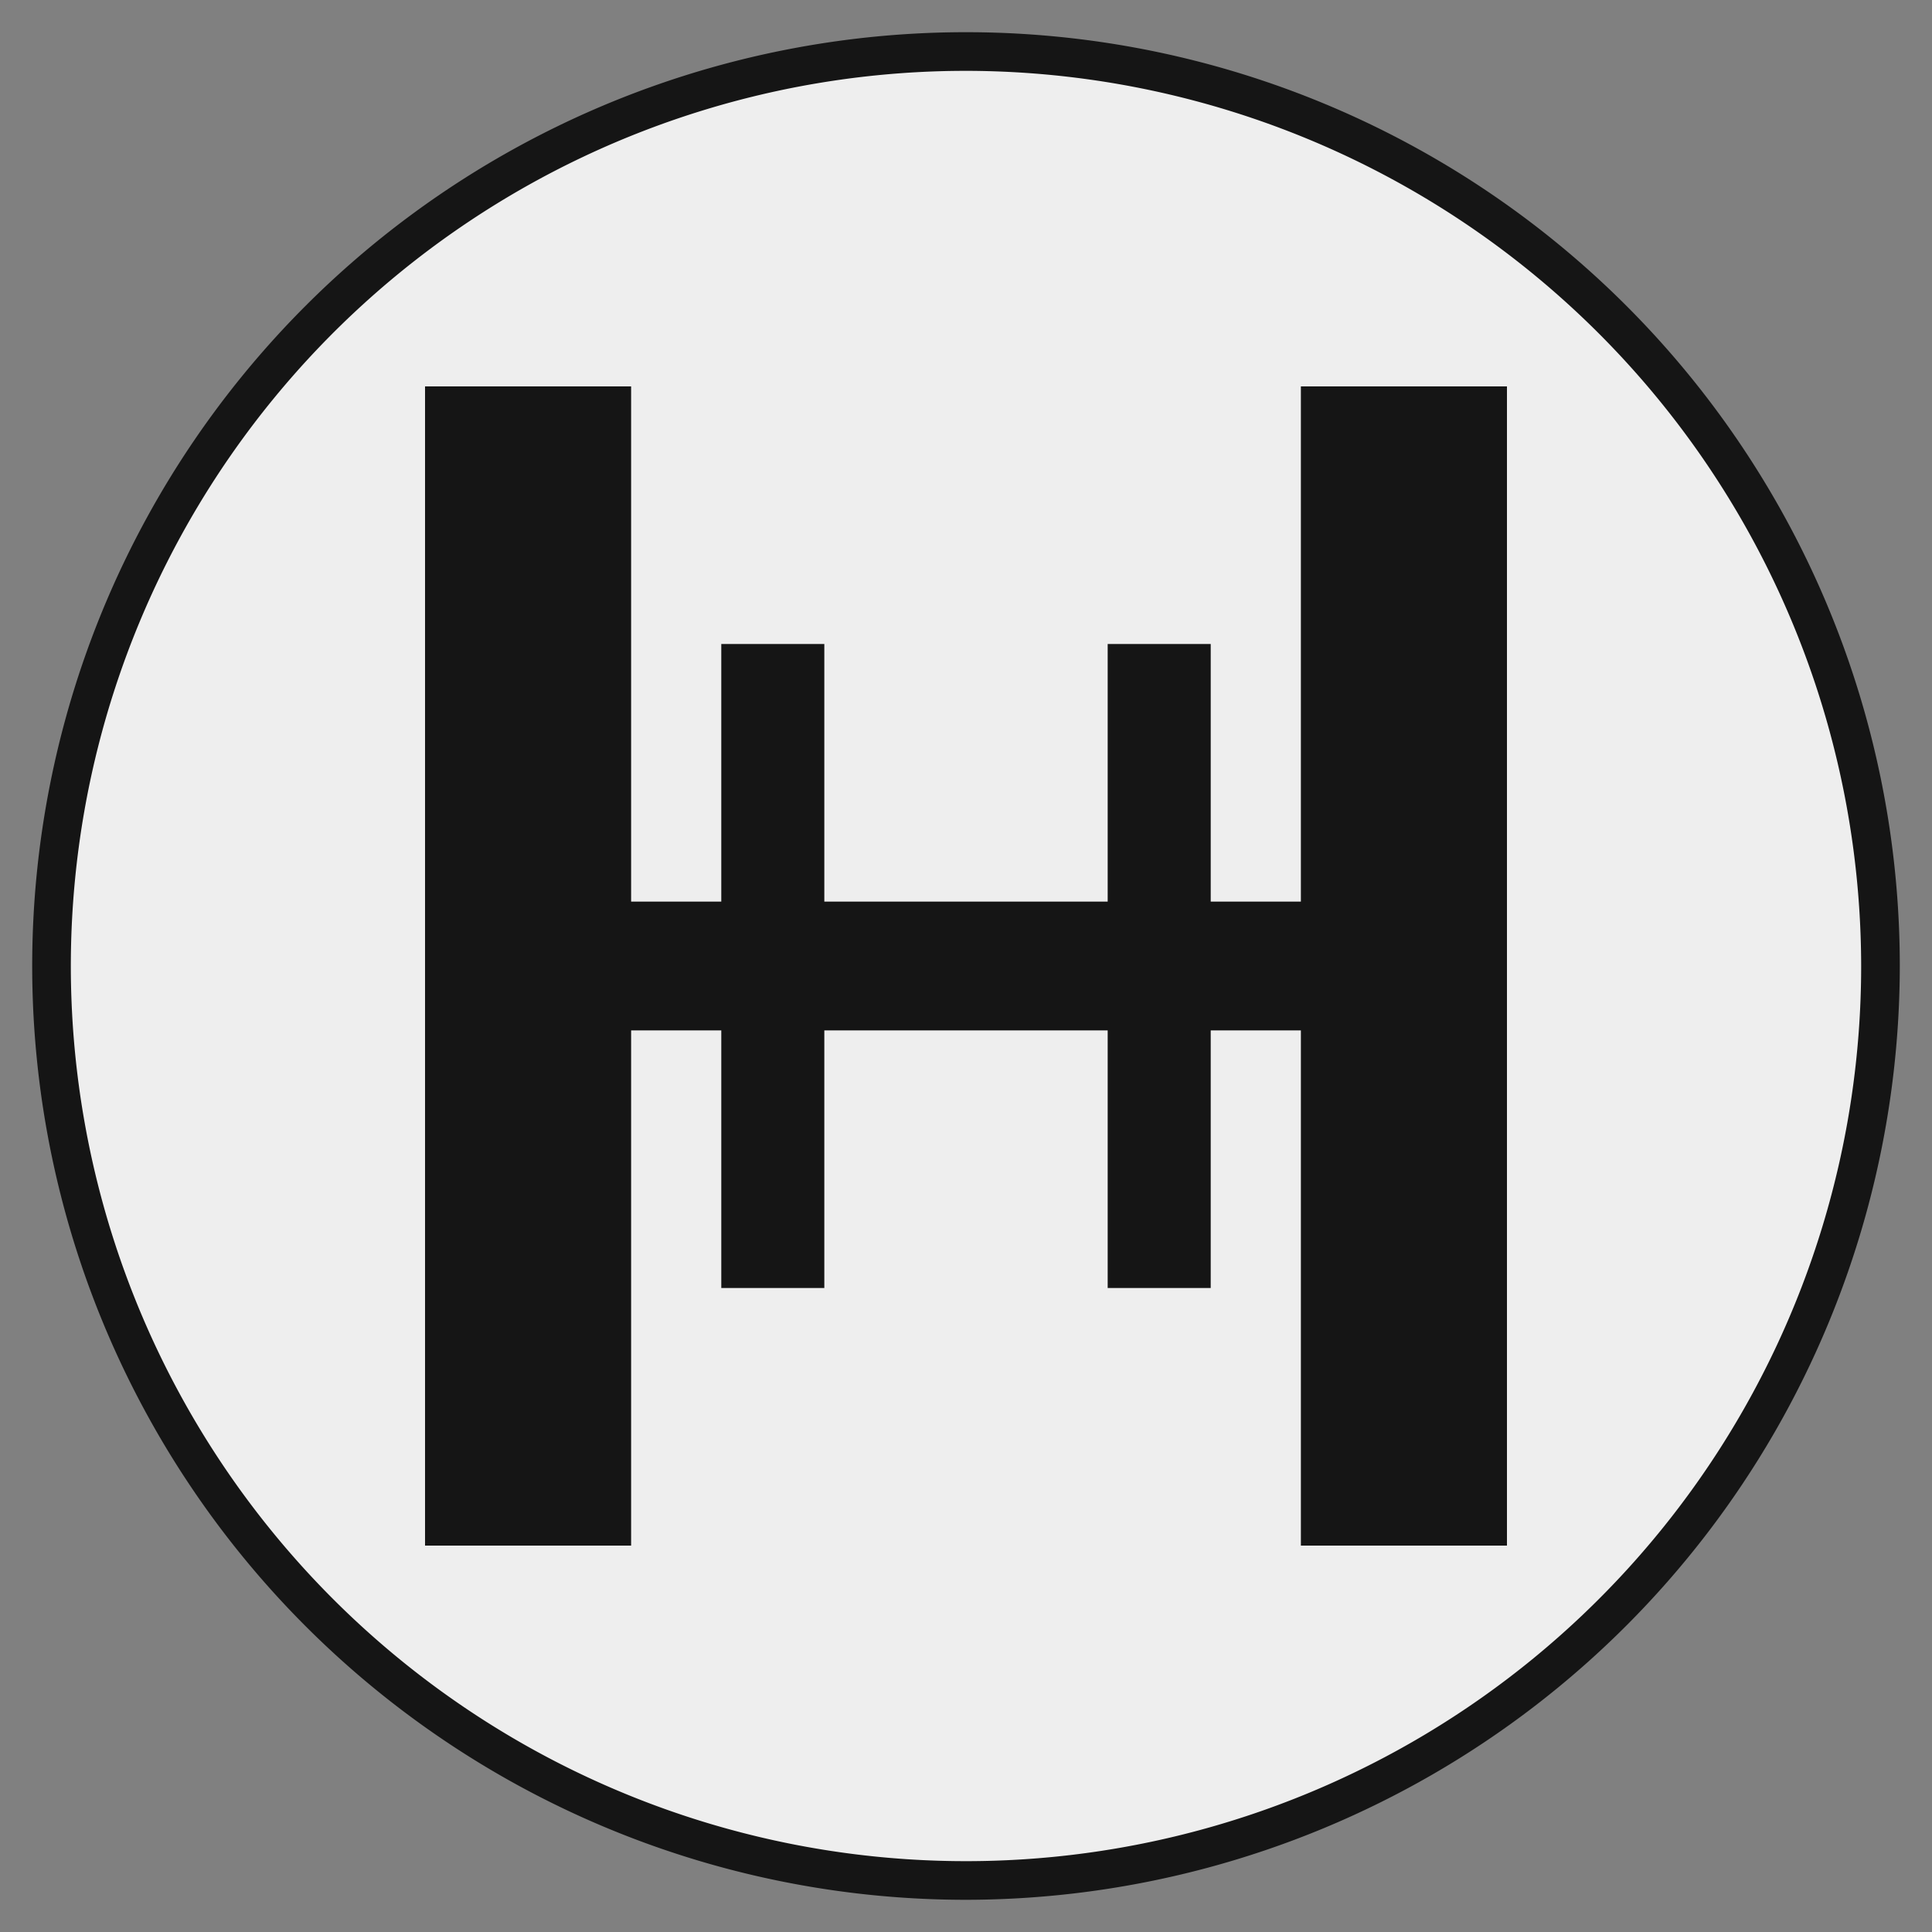 <svg id="_243_infantry_division" data-name="243_infantry_division" xmlns="http://www.w3.org/2000/svg" width="150" height="150" viewBox="0 0 150 150">
  <rect x="0" y="0" width="150" height="150" fill="#808080" stroke="none"/>
  <defs>
    <style>
      .cls-1 {
        fill: #eee;
      }

      .cls-1, .cls-2 {
        fill-rule: evenodd;
      }

      .cls-2 {
        fill: #151515;
      }
    </style>
  </defs>
  <path class="cls-1" d="M146,75A71,71,0,1,1,75,4,71,71,0,0,1,146,75Z"/>
  <path class="cls-2" d="M75,147.5A72.5,72.5,0,1,1,147.5,75,72.583,72.583,0,0,1,75,147.5Zm0-142A69.5,69.5,0,1,0,144.5,75,69.578,69.578,0,0,0,75,5.5Z"/>
  <path class="cls-2" d="M101,30V70H94V50H86V70H64V50H56V70H49V30H33v90H49V80h7v20h8V80H86v20h8V80h7v40h16V30H101Z"/>
</svg>
